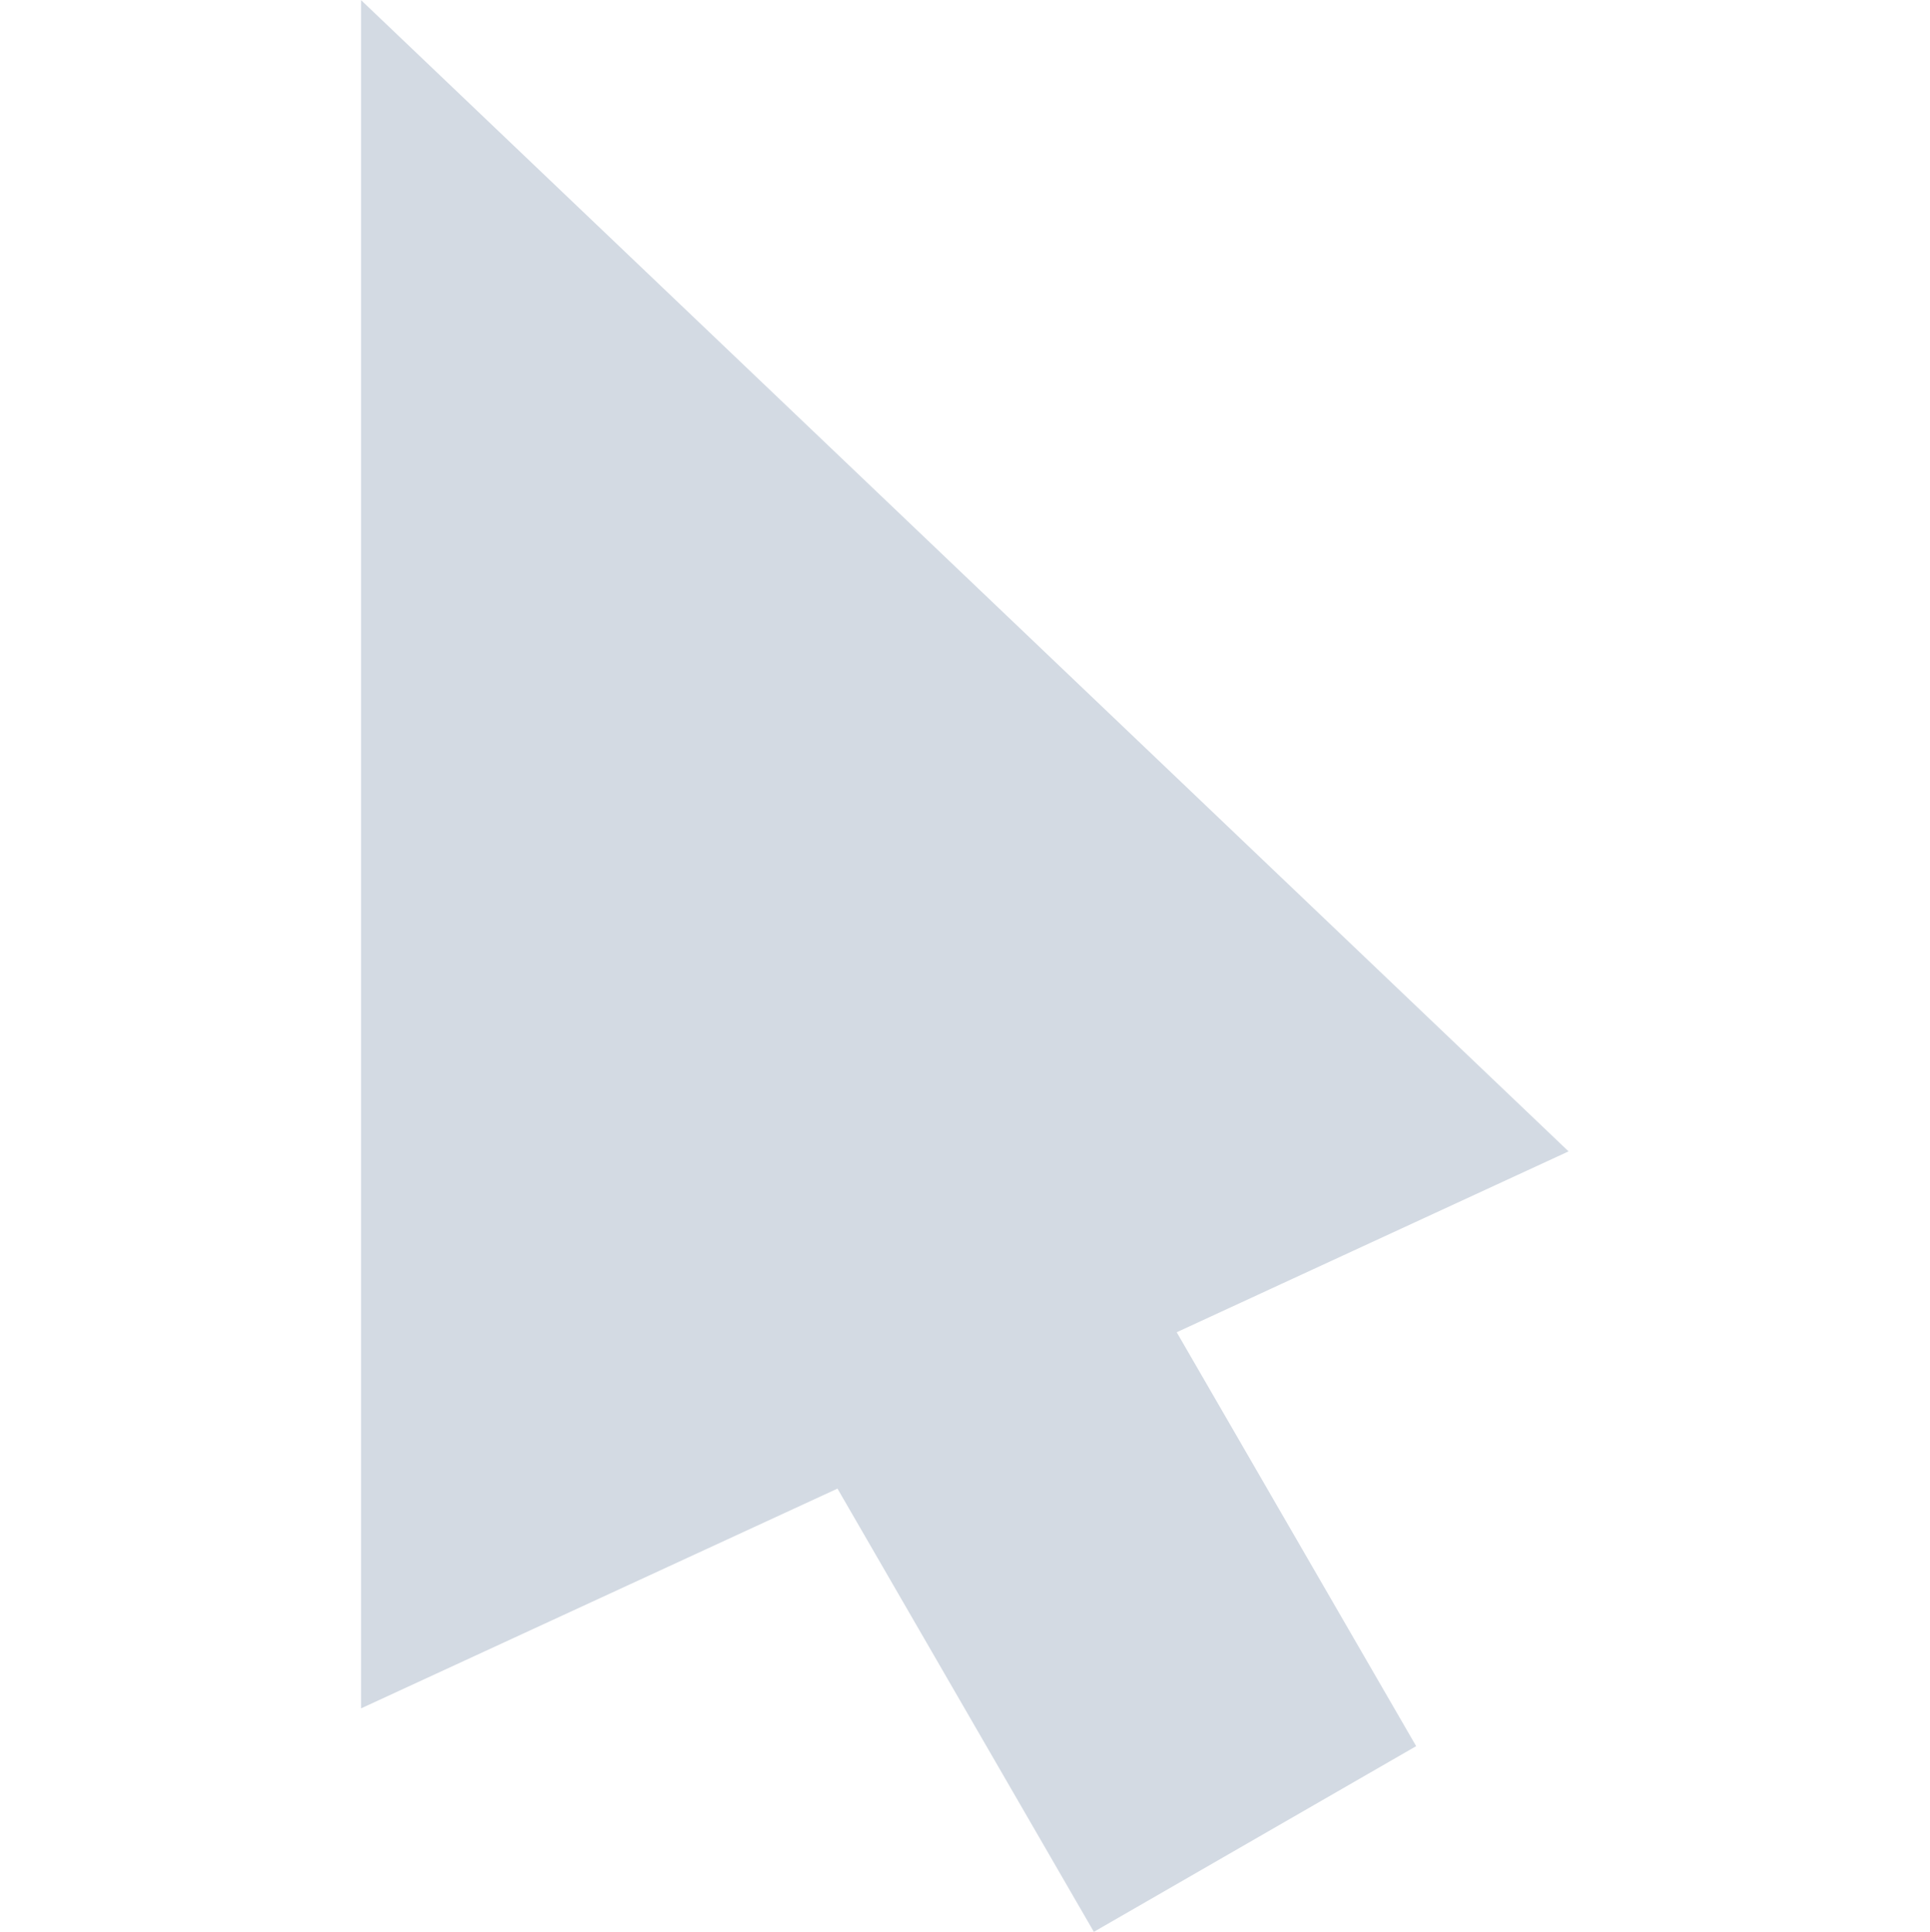 <?xml version="1.0" encoding="UTF-8" standalone="no"?>
<!--Created with Inkscape (http://www.inkscape.org/)-->
<svg id="svg7384" xmlns:rdf="http://www.w3.org/1999/02/22-rdf-syntax-ns#" style="enable-background:new" xmlns="http://www.w3.org/2000/svg" height="16" width="15.982" version="1.1" xmlns:cc="http://creativecommons.org/ns#" xmlns:dc="http://purl.org/dc/elements/1.1/">
 <g id="layer12" transform="translate(-265 79.003)">
  <path id="path3242" opacity="1" fill="#d3dae3" fill-rule="evenodd" d="m267.99-79.003v14.149l3.945-1.82 2.123 3.671 2.669-1.538-1.983-3.428 3.245-1.498-10-9.536z"/>
 </g>
</svg>
